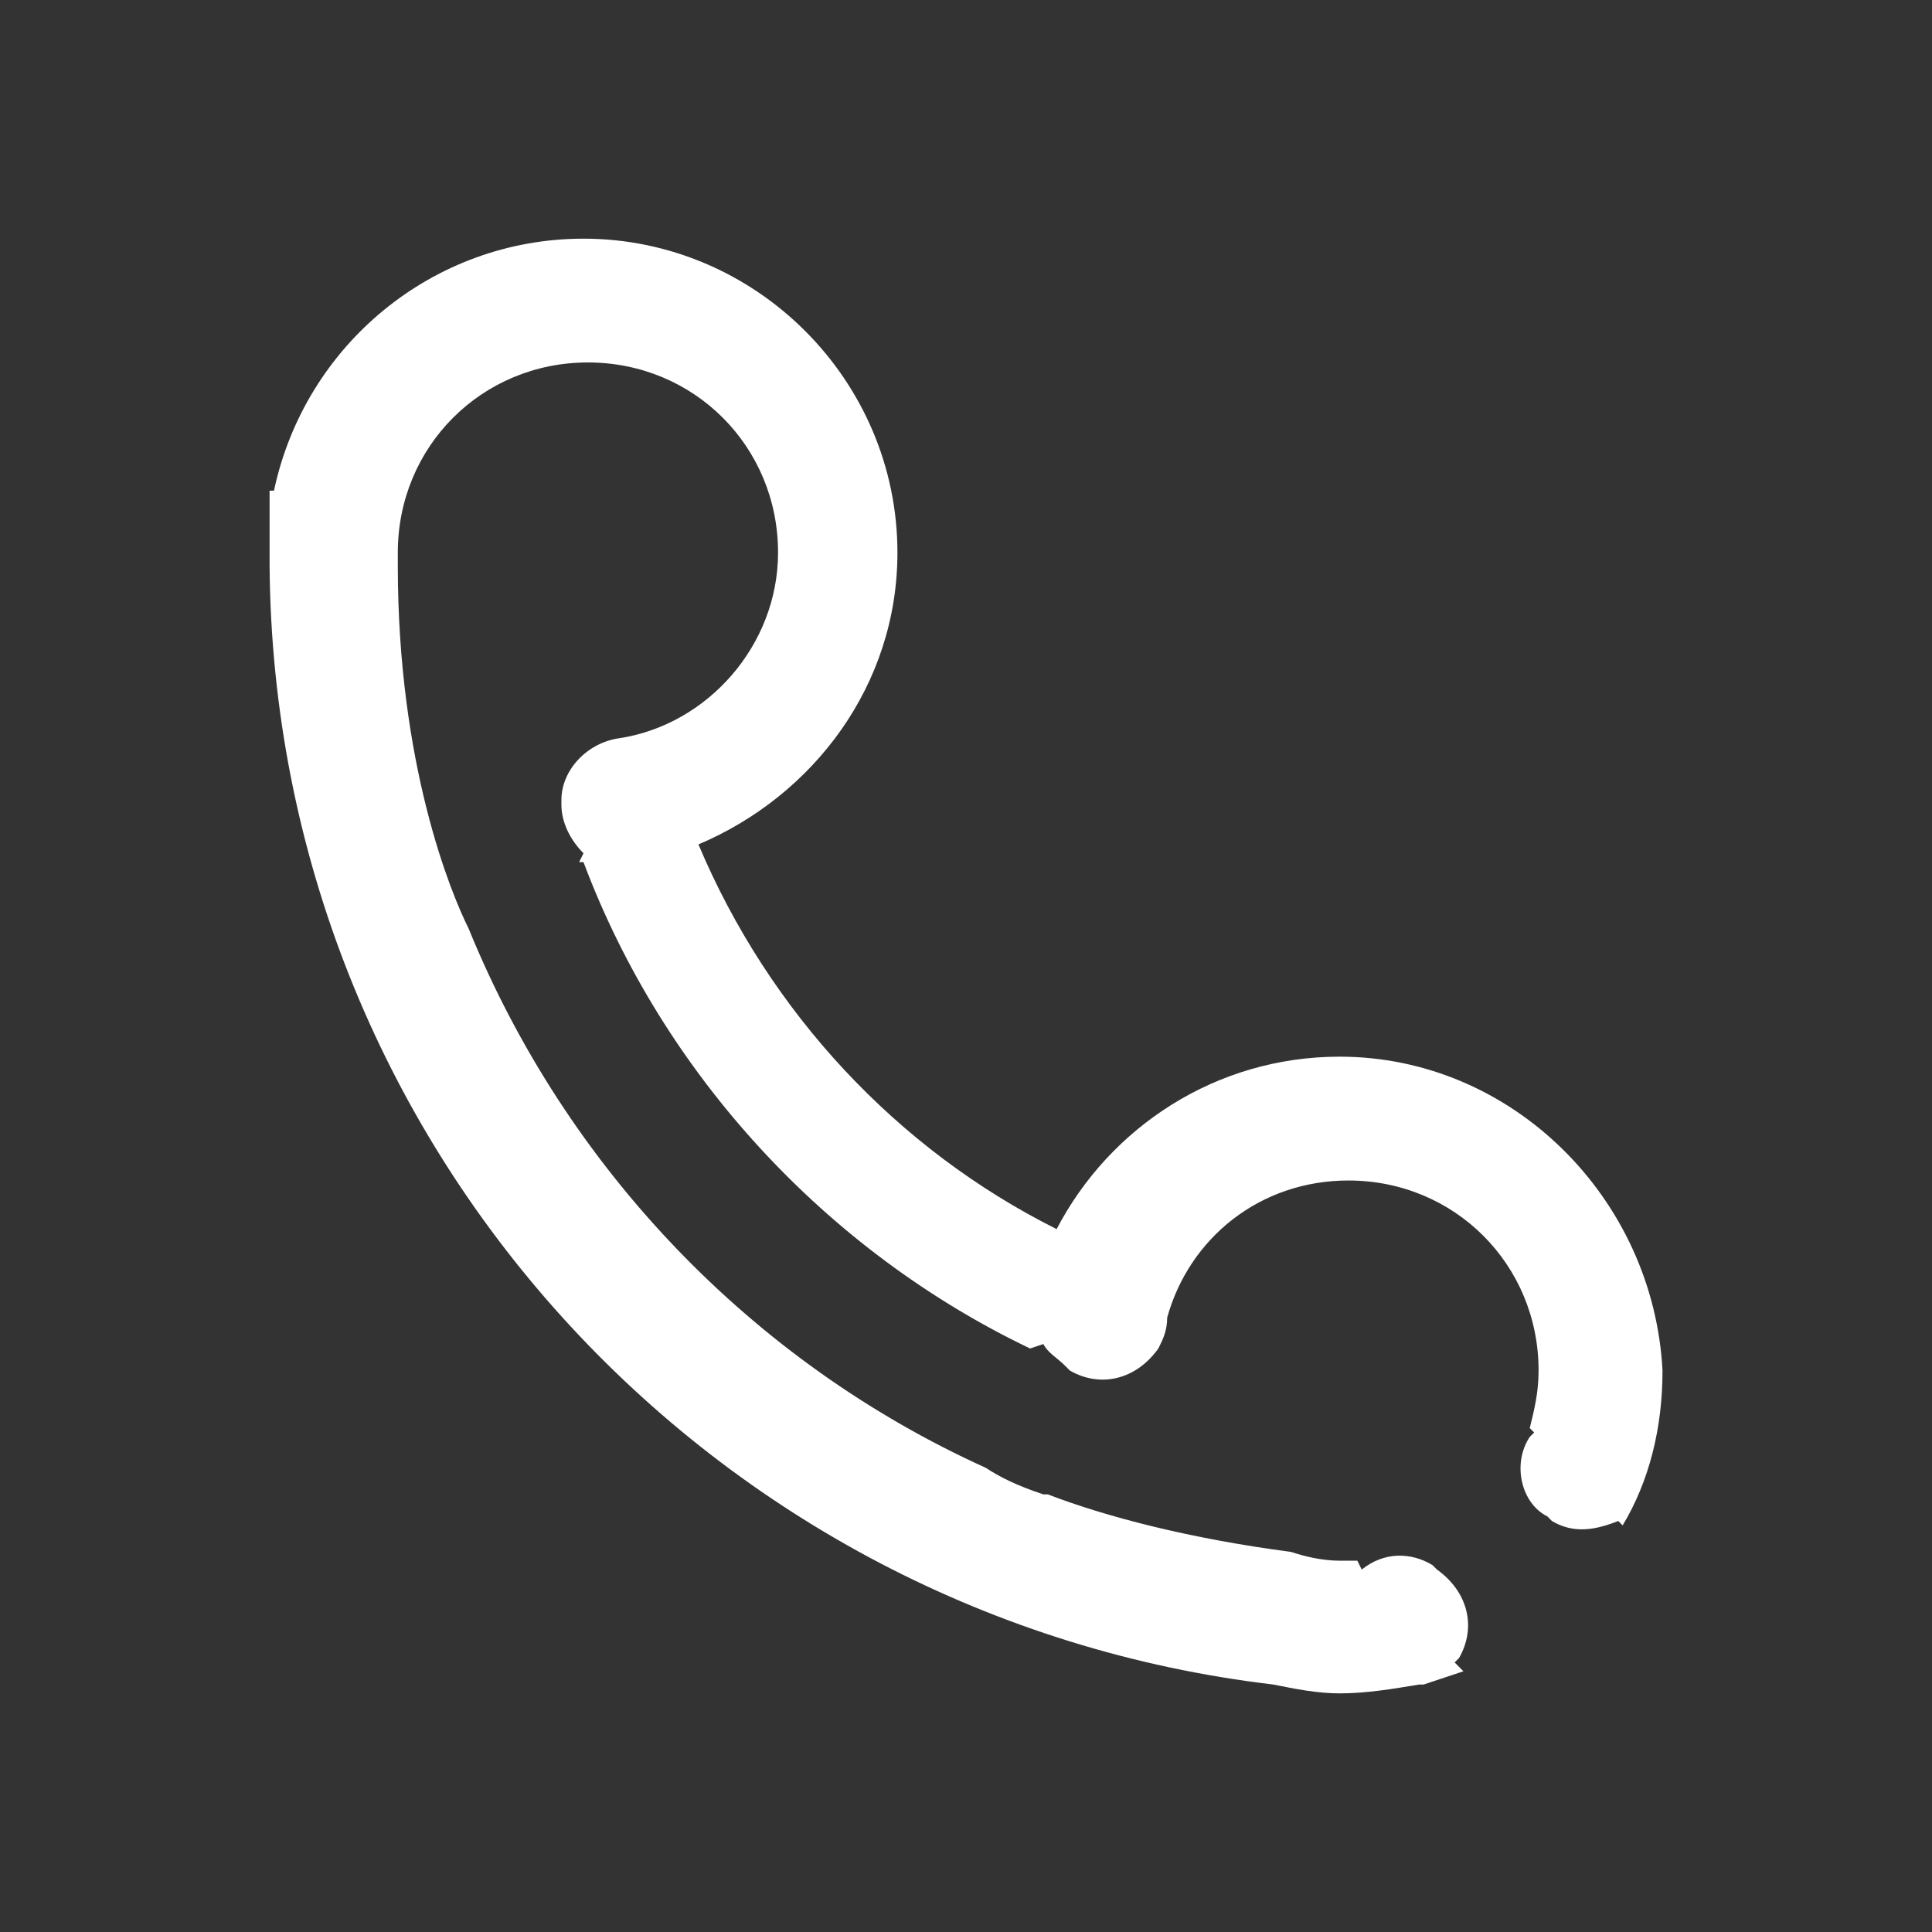<?xml version="1.0" encoding="utf-8"?>
<!-- Generator: Adobe Illustrator 16.0.3, SVG Export Plug-In . SVG Version: 6.00 Build 0)  -->
<!DOCTYPE svg PUBLIC "-//W3C//DTD SVG 1.1//EN" "http://www.w3.org/Graphics/SVG/1.1/DTD/svg11.dtd">
<svg version="1.1" id="call_1_" xmlns="http://www.w3.org/2000/svg" xmlns:xlink="http://www.w3.org/1999/xlink" x="0px" y="0px"
	 width="43px" height="43px" viewBox="68.5 68.5 43 43" enable-background="new 68.5 68.5 43 43" xml:space="preserve">
<rect x="68.5" y="68.5" width="43" height="43" fill="#333333" stroke="none"/>
<g id="call">
	<g>
		<path fill="#FFFFFF" d="M98.315,92.018c-2.756,0-5.117,1.574-6.298,3.838c-3.543-1.771-6.397-4.822-7.972-8.562
			c2.559-1.083,4.429-3.543,4.429-6.495c0-3.838-3.149-6.987-6.987-6.987c-3.346,0-6.2,2.362-6.889,5.609H74.5
			c0,0.295,0,0.591,0,0.984c0,0.197,0,0.295,0,0.492c0,0.099,0,0.197,0,0.197c0.099,12.892,9.841,23.421,22.34,24.898
			c0.491,0.099,0.983,0.197,1.476,0.197c0.591,0,1.181-0.099,1.771-0.197h0.099c0.295-0.098,0.59-0.197,0.885-0.295l-0.196-0.197
			l0.099-0.098c0.394-0.689,0.197-1.477-0.492-1.969l-0.099-0.099c-0.491-0.295-1.083-0.295-1.575,0.099l-0.098-0.197
			c-0.099,0-0.295,0-0.394,0c-0.394,0-0.788-0.098-1.083-0.196c-2.264-0.296-4.133-0.788-5.412-1.28l0,0h-0.099
			c-0.591-0.195-0.983-0.393-1.279-0.59c-5.216-2.361-9.349-6.691-11.514-12.006c-0.394-0.788-1.575-3.642-1.575-8.07l0,0
			c0-0.099,0-0.197,0-0.295c0-2.362,1.87-4.232,4.232-4.232c2.362,0,4.231,1.87,4.231,4.232c0,2.066-1.575,3.838-3.543,4.133l0,0
			c-0.688,0.098-1.279,0.689-1.279,1.378v0.098c0,0.394,0.197,0.788,0.492,1.083l-0.098,0.197c0,0,0,0,0.098,0
			c1.771,4.725,5.413,8.66,9.94,10.825l0,0l0,0l0.295-0.099c0.099,0.197,0.296,0.295,0.492,0.492l0.099,0.099
			c0.688,0.394,1.477,0.197,1.968-0.492c0.099-0.196,0.197-0.394,0.197-0.688c0.491-1.771,2.066-3.051,4.034-3.051
			c2.362,0,4.232,1.869,4.232,4.231c0,0.492-0.099,0.886-0.197,1.28l0.099,0.098c0,0,0,0-0.099,0.098
			c-0.394,0.592-0.197,1.477,0.395,1.771l0.098,0.1c0.492,0.295,0.984,0.196,1.477,0l0.098,0.098
			c0.591-0.984,0.887-2.164,0.887-3.444C105.303,95.167,102.153,92.018,98.315,92.018z"/>
	</g>
</g>
</svg>
